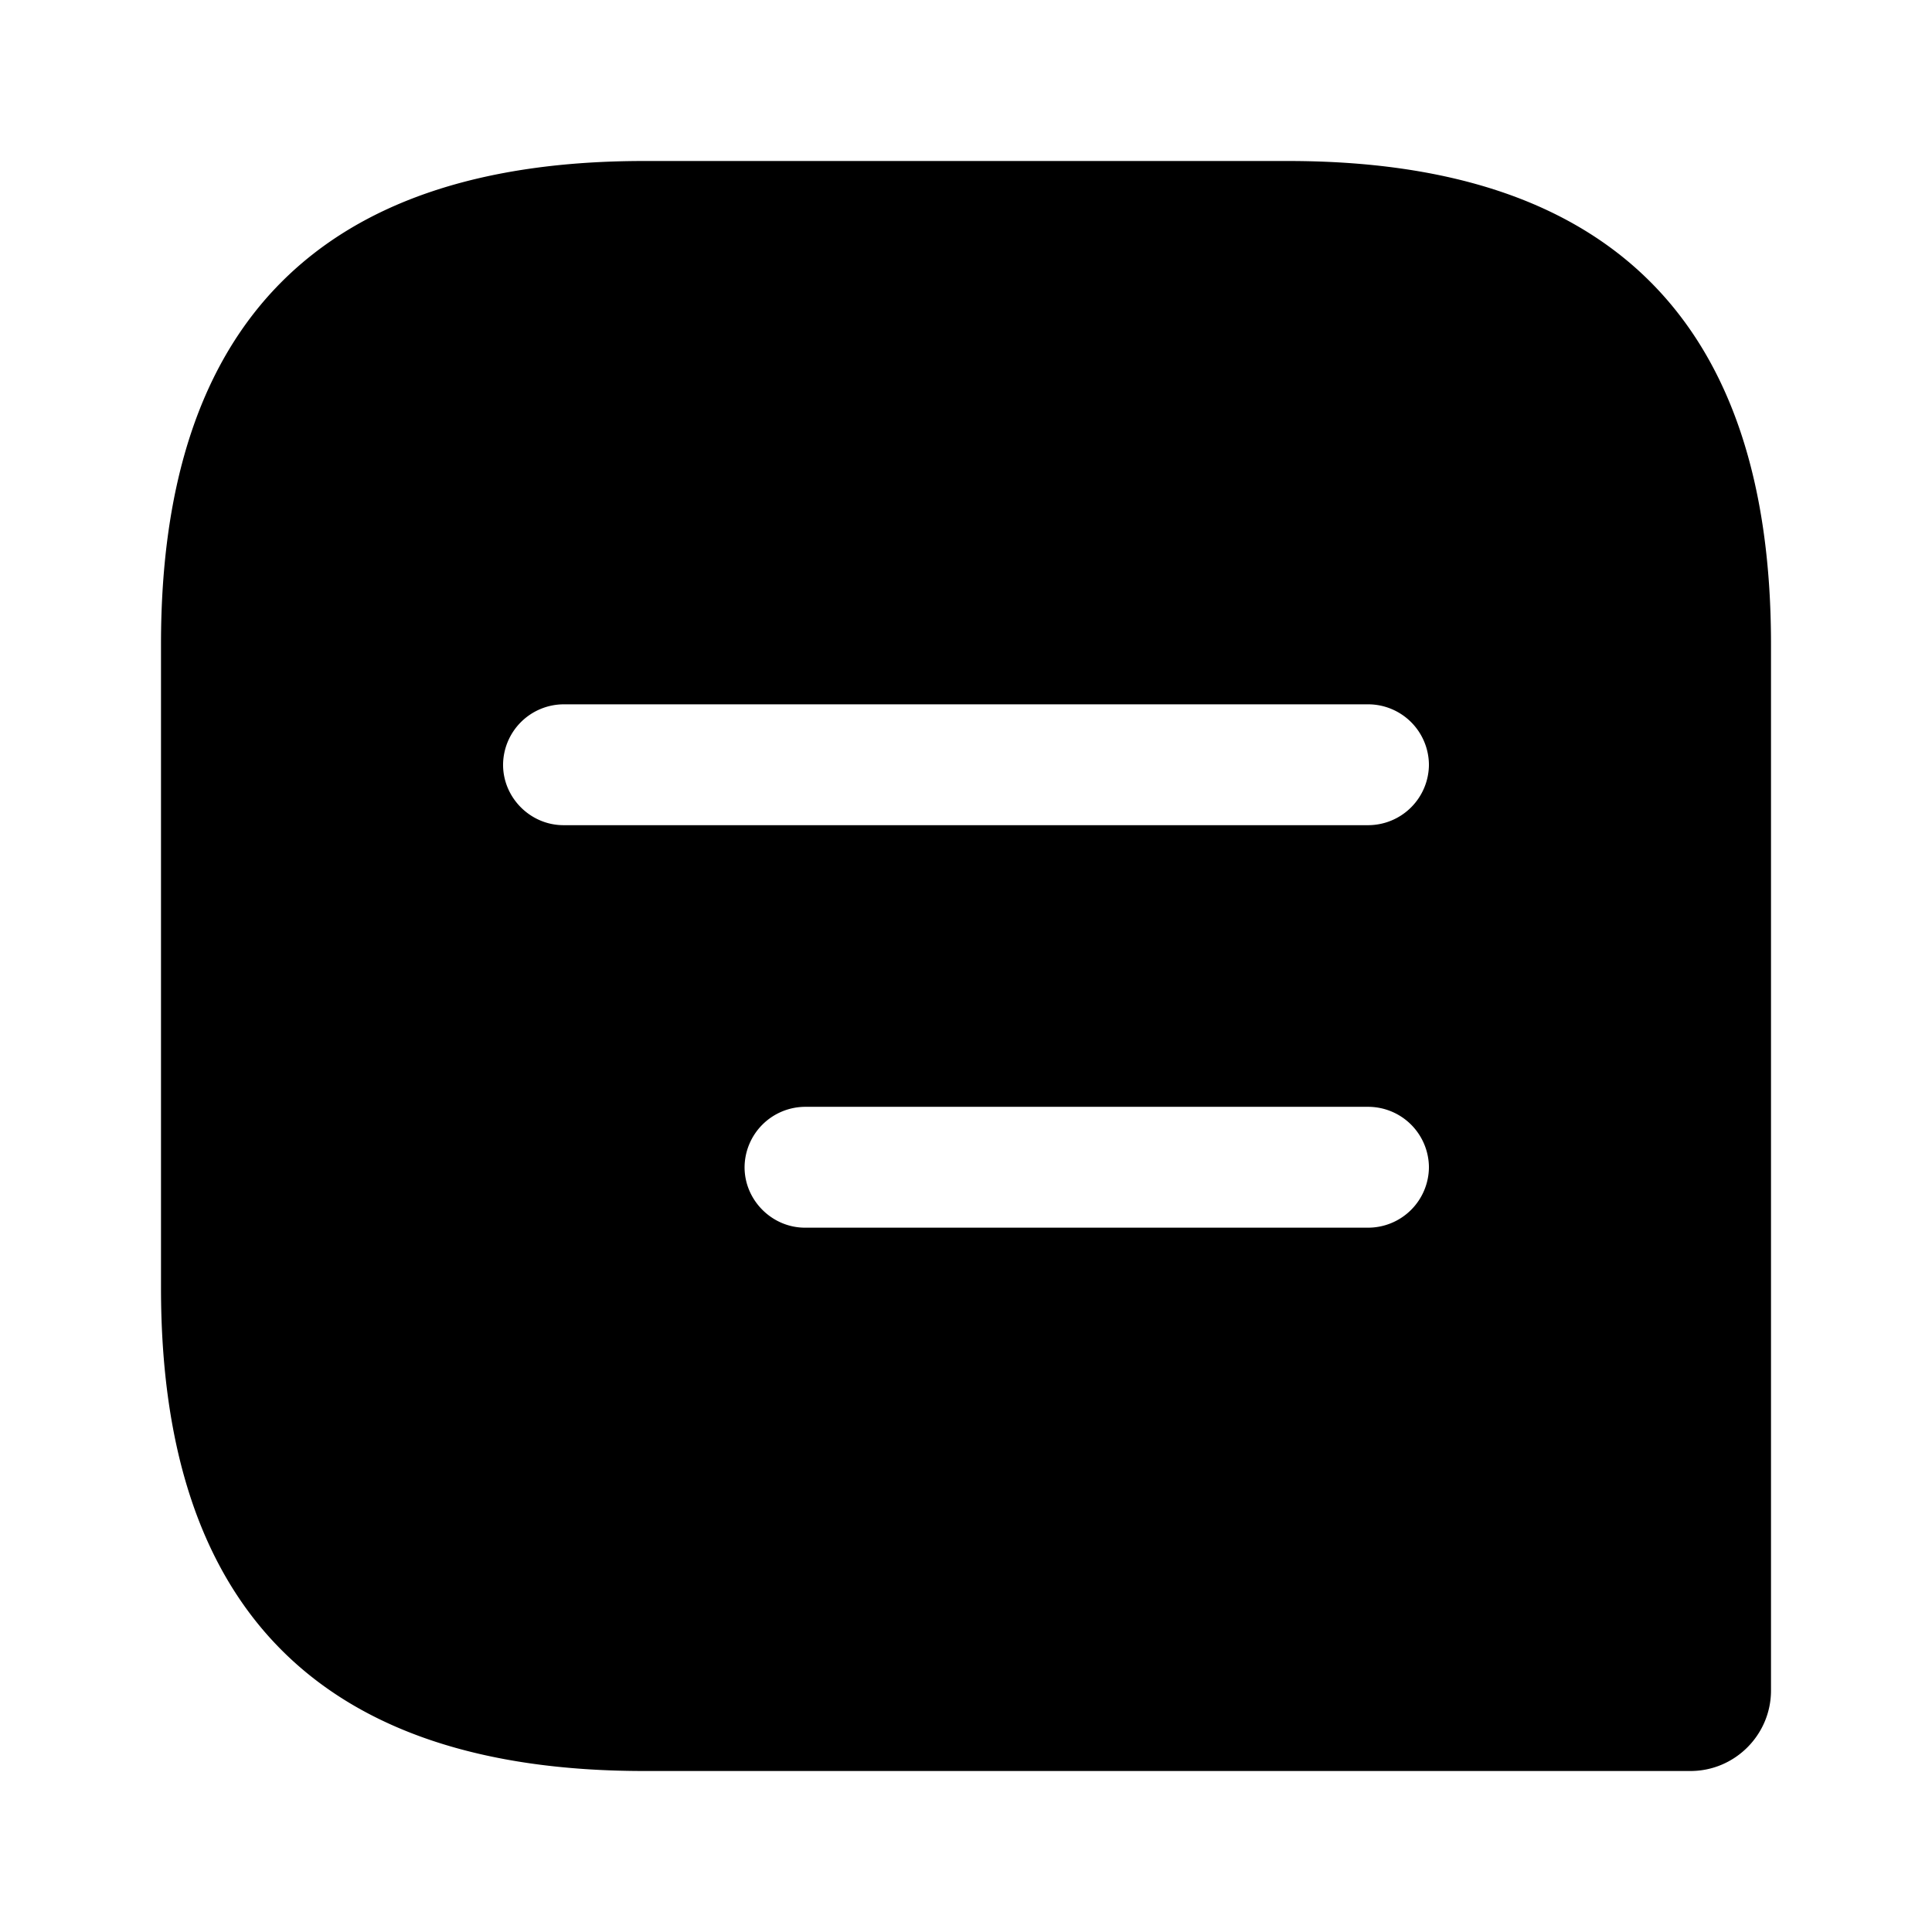 <svg width="18" height="18" fill="none" xmlns="http://www.w3.org/2000/svg"><path d="M6 1.5h6c3 0 4.5 1.5 4.5 4.5v9.75c0 .413-.337.75-.75.75H6c-3 0-4.5-1.5-4.5-4.5V6C1.5 3 3 1.5 6 1.5zm1.5 9.938h5.25a.567.567 0 00.563-.563.567.567 0 00-.563-.563H7.5a.567.567 0 00-.563.563c0 .307.255.563.563.563zm-2.25-3.75h7.5a.567.567 0 00.563-.563.567.567 0 00-.563-.563h-7.5a.567.567 0 00-.563.563c0 .308.255.563.563.563z" fill="#000"/></svg>